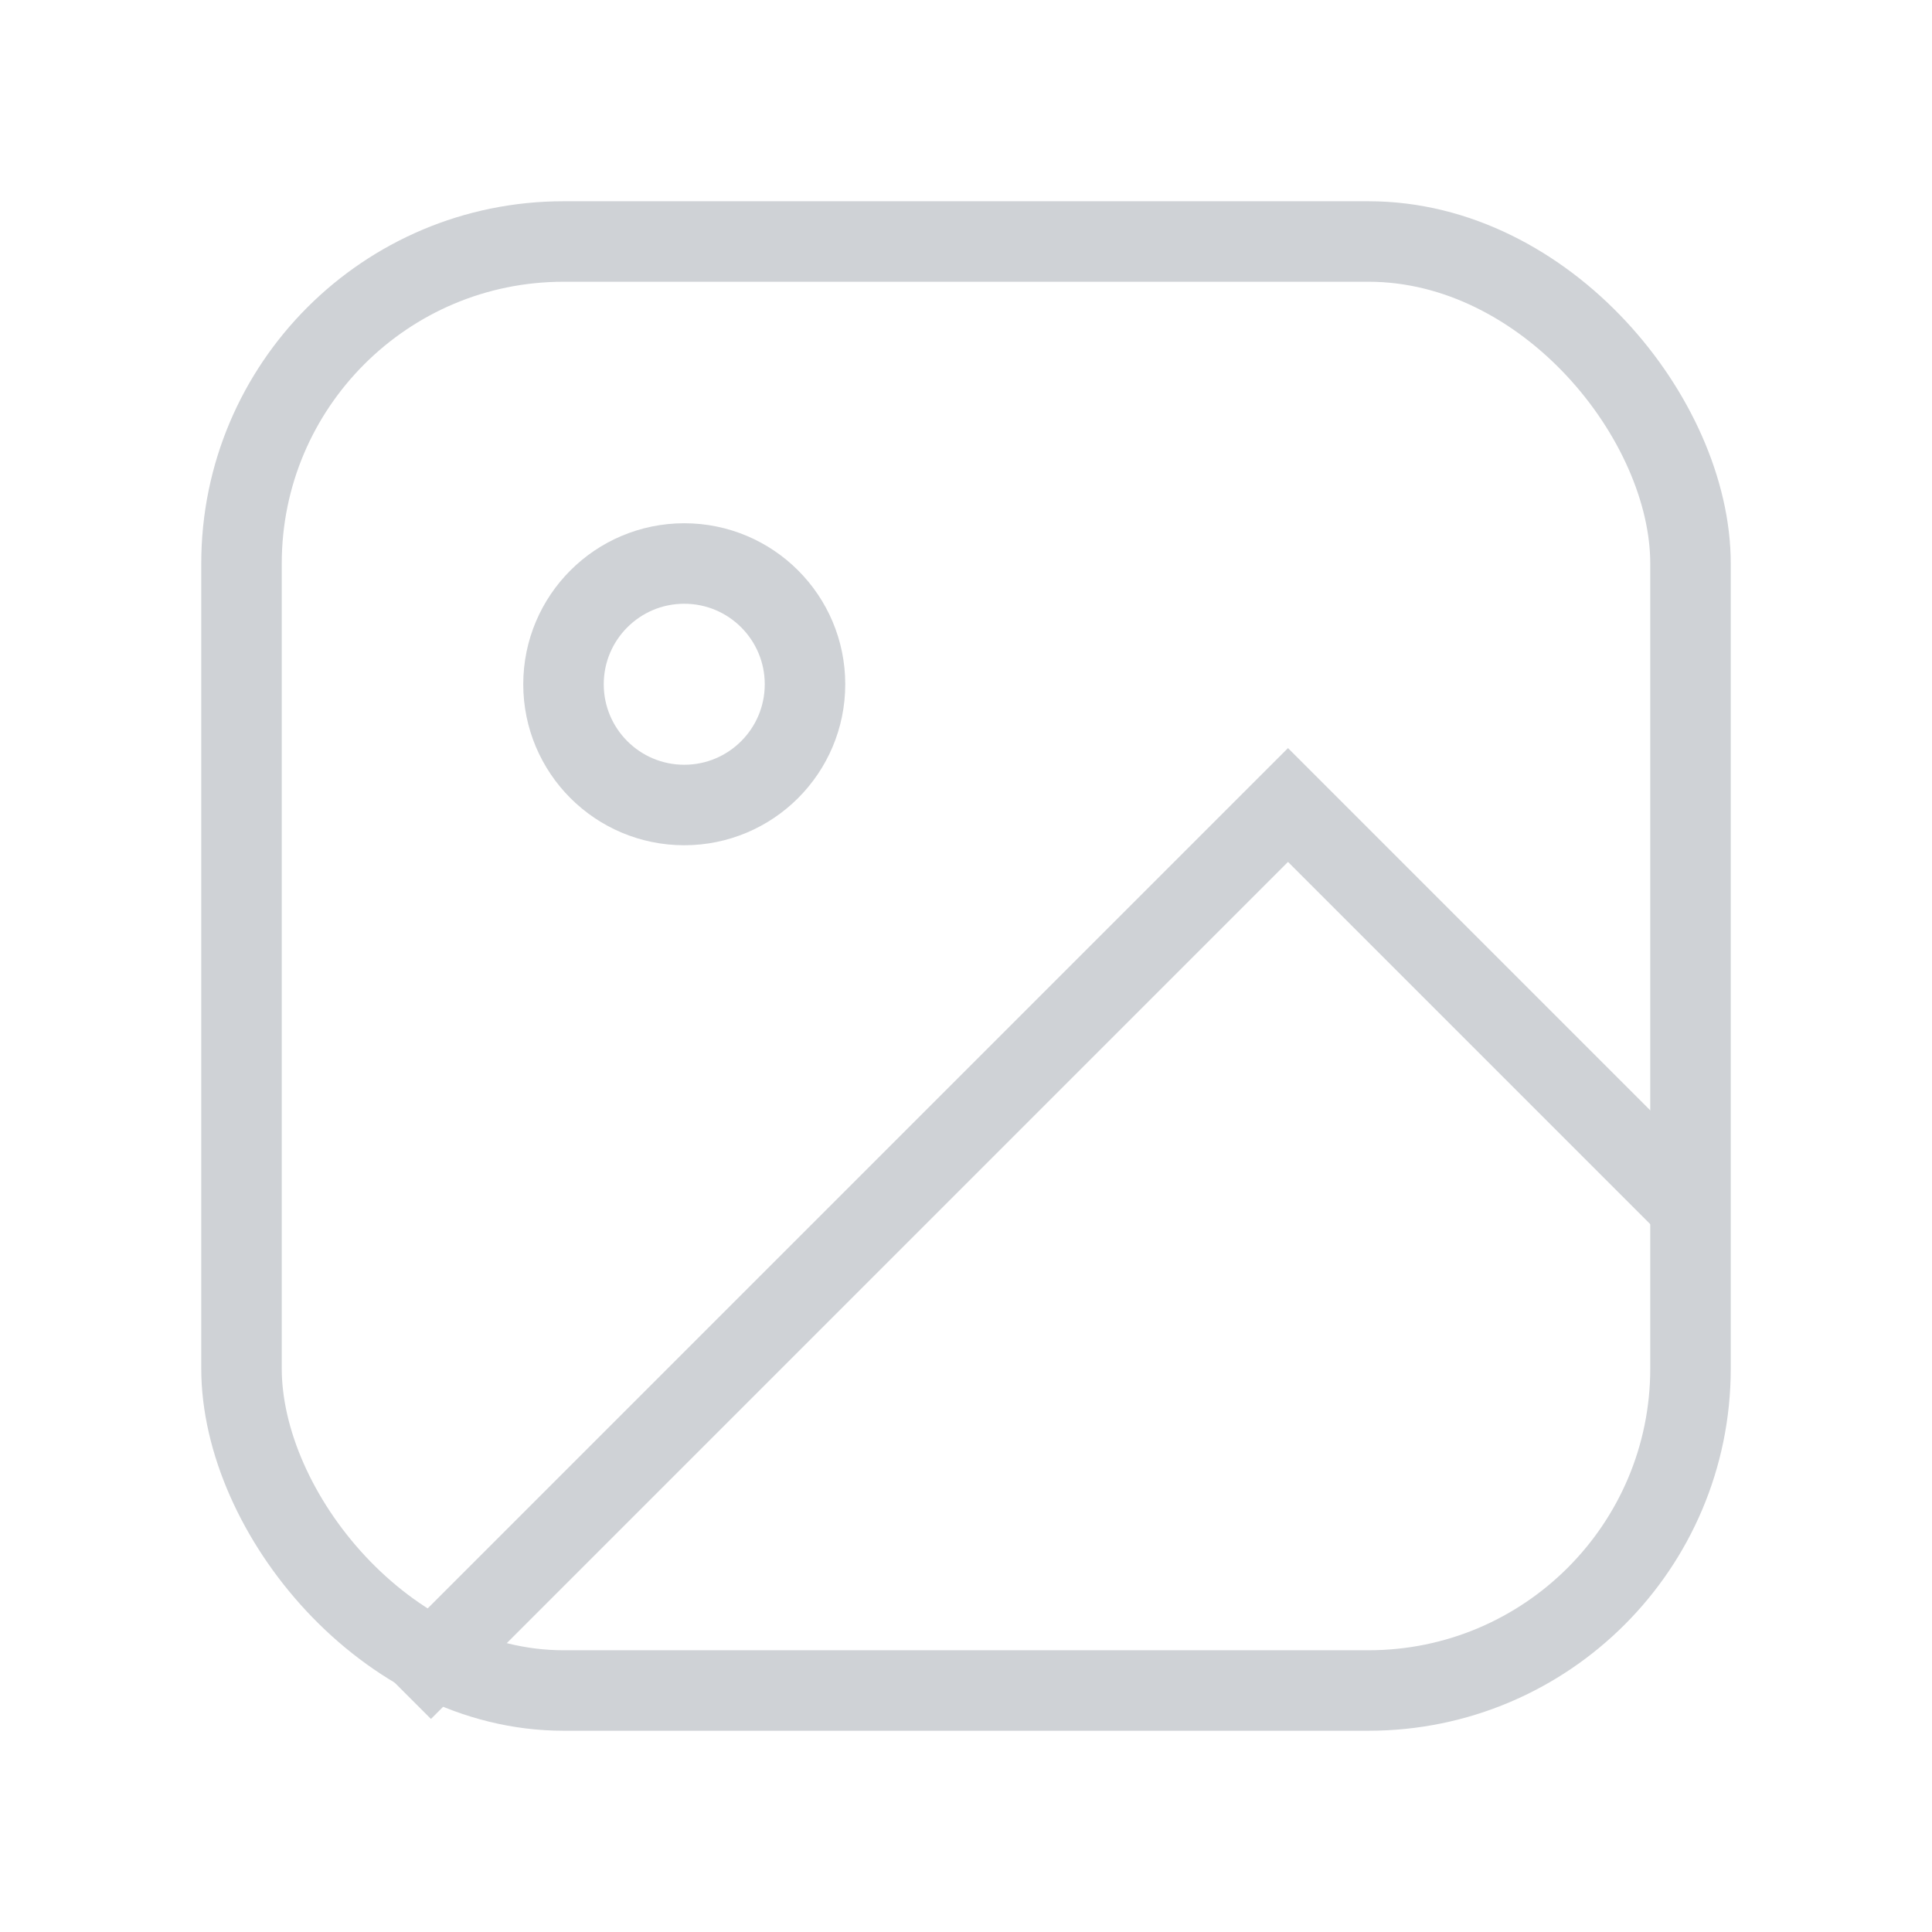 <svg width="48" height="48" viewBox="0 0 24 24" fill="none" stroke="#cfd2d6" strokeWidth="2" strokeLinecap="round" strokeLinejoin="round">
  <rect x="3" y="3" width="18" height="18" rx="4"/>
  <circle cx="8.5" cy="8.5" r="1.5"/>
  <path d="M21 15l-5-5L5 21"/>
</svg> 